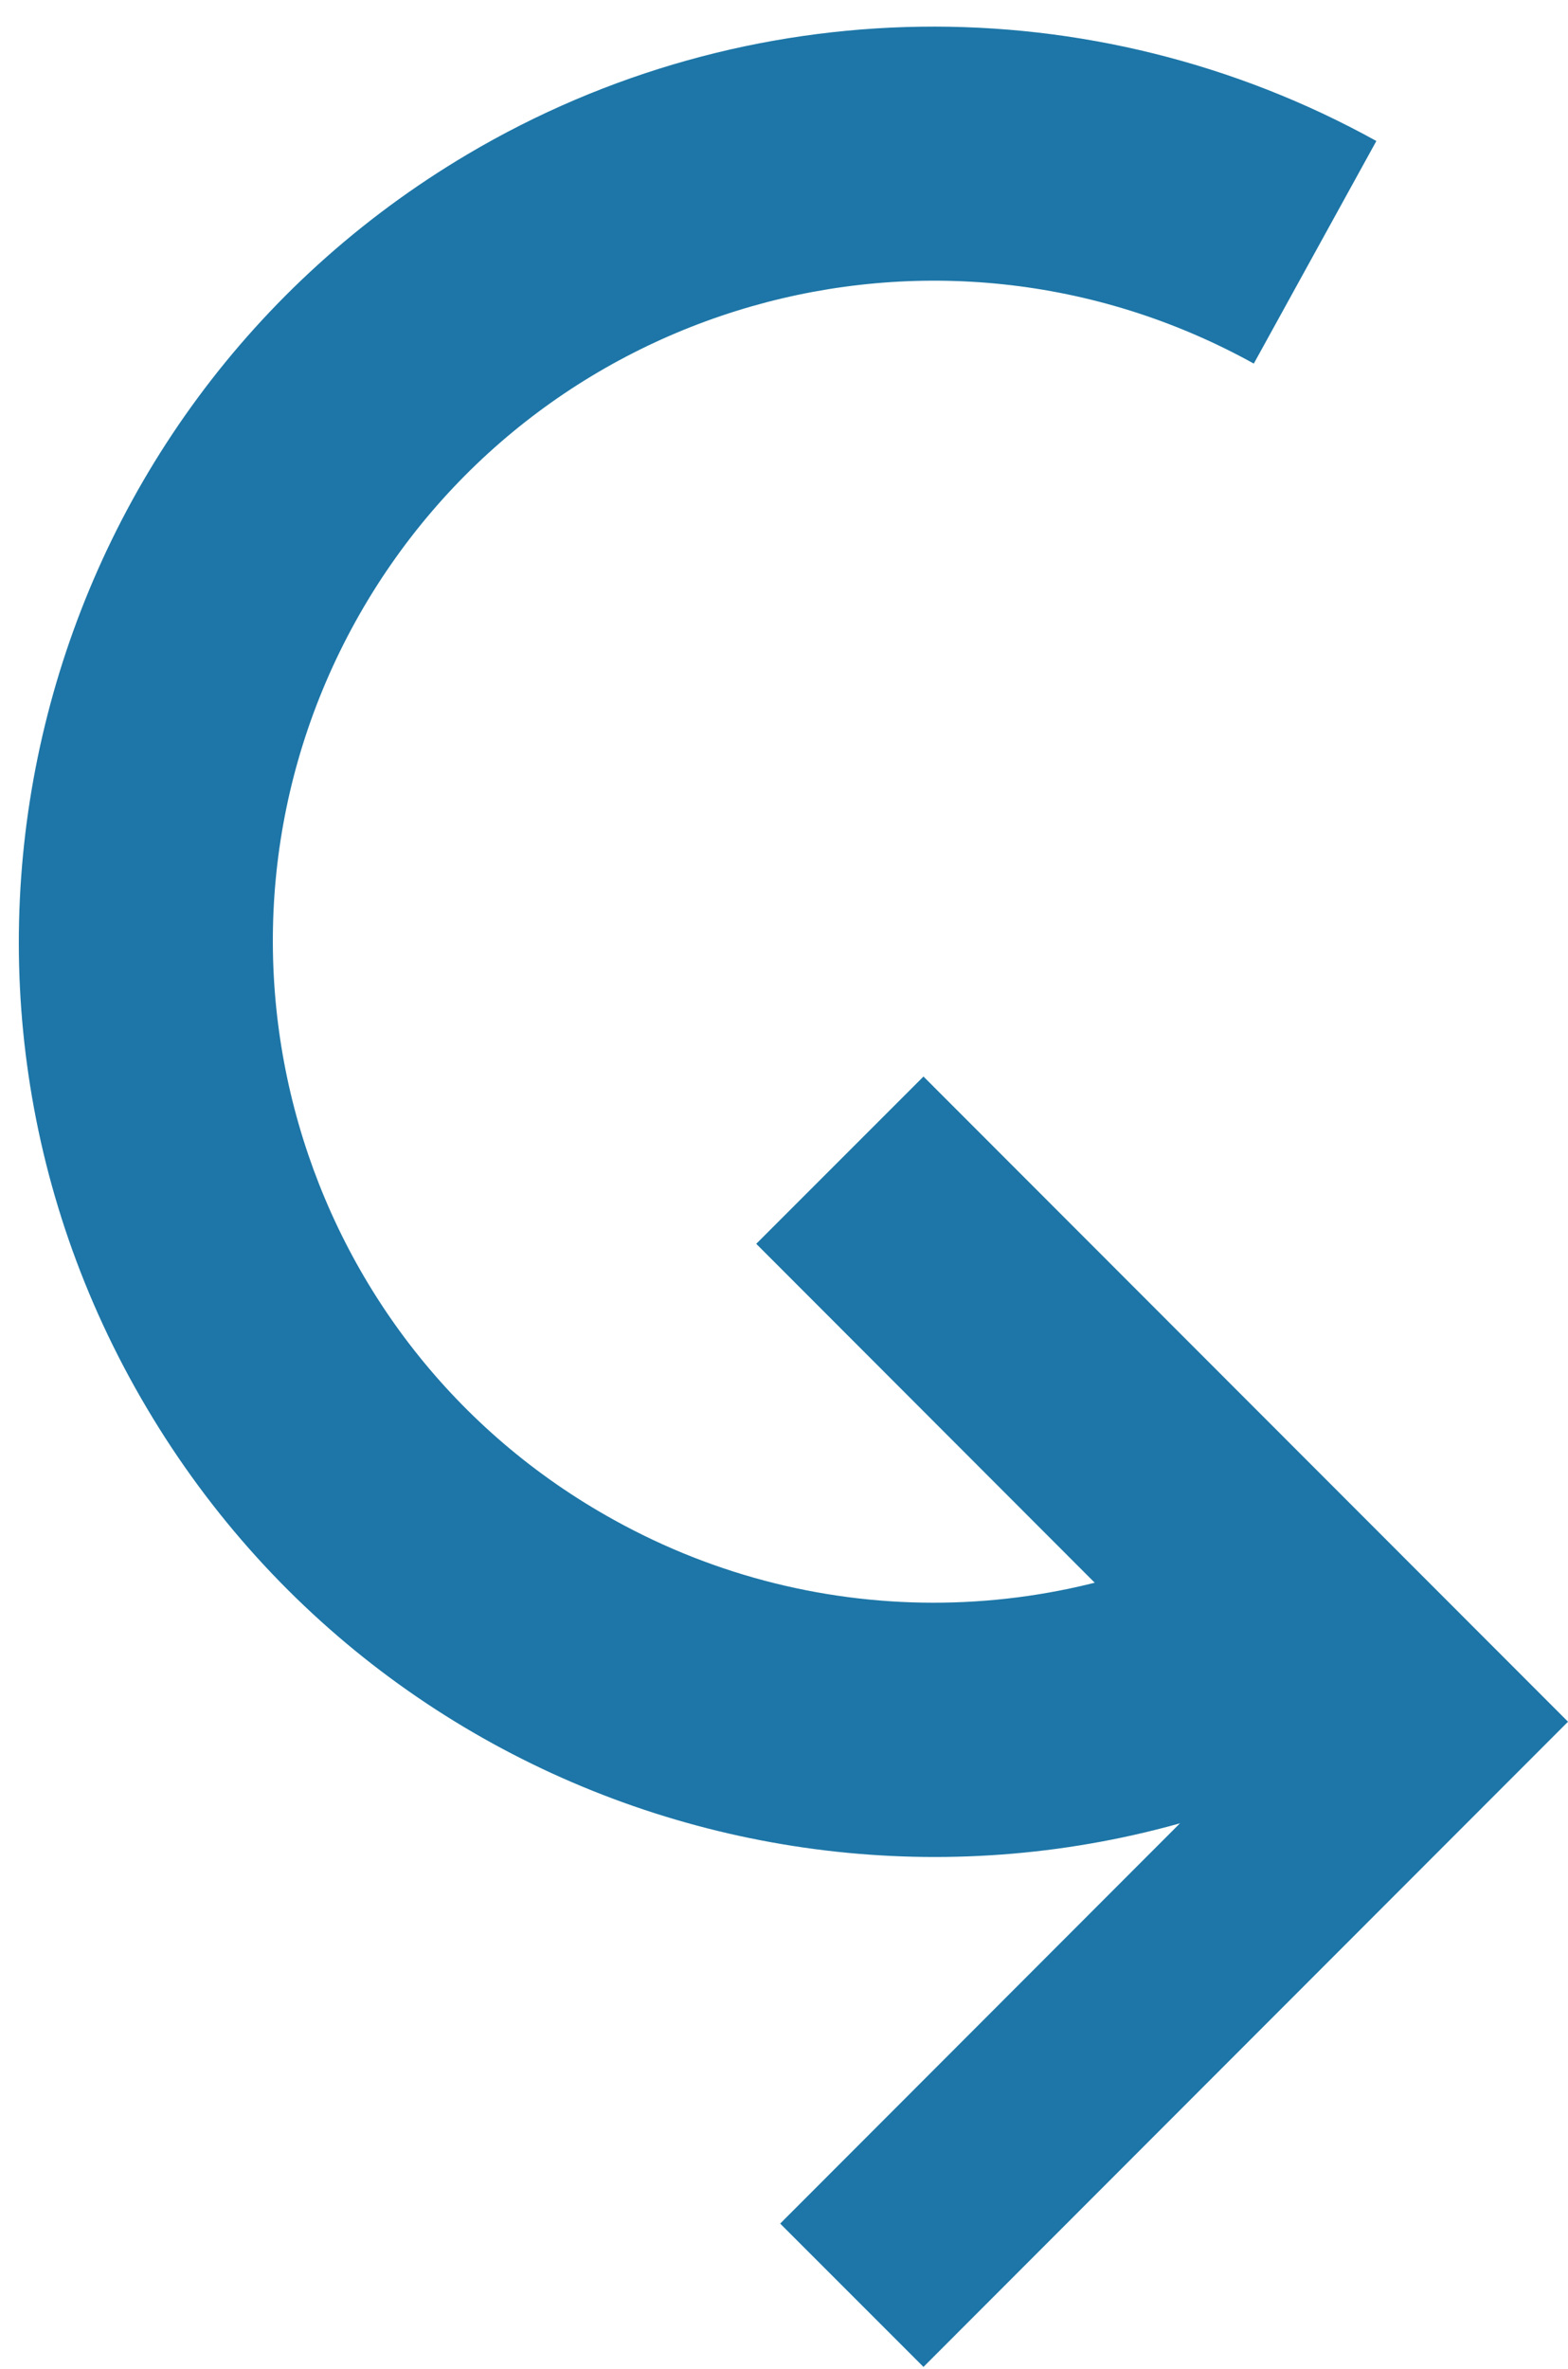 <?xml version="1.0" encoding="UTF-8" standalone="no"?>
<!-- Created with Inkscape (http://www.inkscape.org/) -->
<svg id="svg5349" xmlns:rdf="http://www.w3.org/1999/02/22-rdf-syntax-ns#" xmlns="http://www.w3.org/2000/svg" height="17.915mm" width="11.862mm" version="1.1" xmlns:cc="http://creativecommons.org/ns#" xmlns:dc="http://purl.org/dc/elements/1.1/" viewBox="0 0 42.032 63.478">
 <defs id="defs5351">
  <clipPath id="clipPath167" clipPathUnits="userSpaceOnUse">
   <path id="path169" clip-rule="evenodd" d="m-0 1280h960v-1280h-960"/>
  </clipPath>
  <clipPath id="clipPath157" clipPathUnits="userSpaceOnUse">
   <path id="path159" clip-rule="evenodd" d="m-0 1280h960v-1280h-960"/>
  </clipPath>
 </defs>
 <g id="layer1" transform="translate(-113.27 -809.19)">
  <g id="g5939" transform="matrix(.988 0 0 .988 1.866 10.415)">
   <g id="g153" transform="matrix(1.25 0 0 -1.25 -725.25 1841.4)">
    <g id="g155" clip-path="url(#clipPath157)">
     <path id="path161" d="m700.79 788.82c-9.43-5.59-21.61-2.47-27.2 6.97-5.59 9.43-2.47 21.61 6.96 27.2 6.06 3.59 13.57 3.7 19.73 0.29l-2.66-4.83c-6.94 3.84-15.66 1.33-19.5-5.6-3.83-6.93-1.32-15.66 5.61-19.49 4.45-2.47 9.87-2.39 14.25 0.21l2.81-4.75z" fill-rule="evenodd" fill="#1d76a7"/>
    </g>
   </g>
   <g id="g163" transform="matrix(1.25 0 0 -1.25 -725.25 1841.4)">
    <g id="g165" clip-path="url(#clipPath167)">
     <path id="path171" d="m690.45 774.98-3.11 3.11 10.36 10.37-10.88 10.89 3.63 3.63 13.99-14-13.99-14z" fill-rule="evenodd" fill="#1d76a7"/>
    </g>
   </g>
  </g>
 </g>
</svg>
